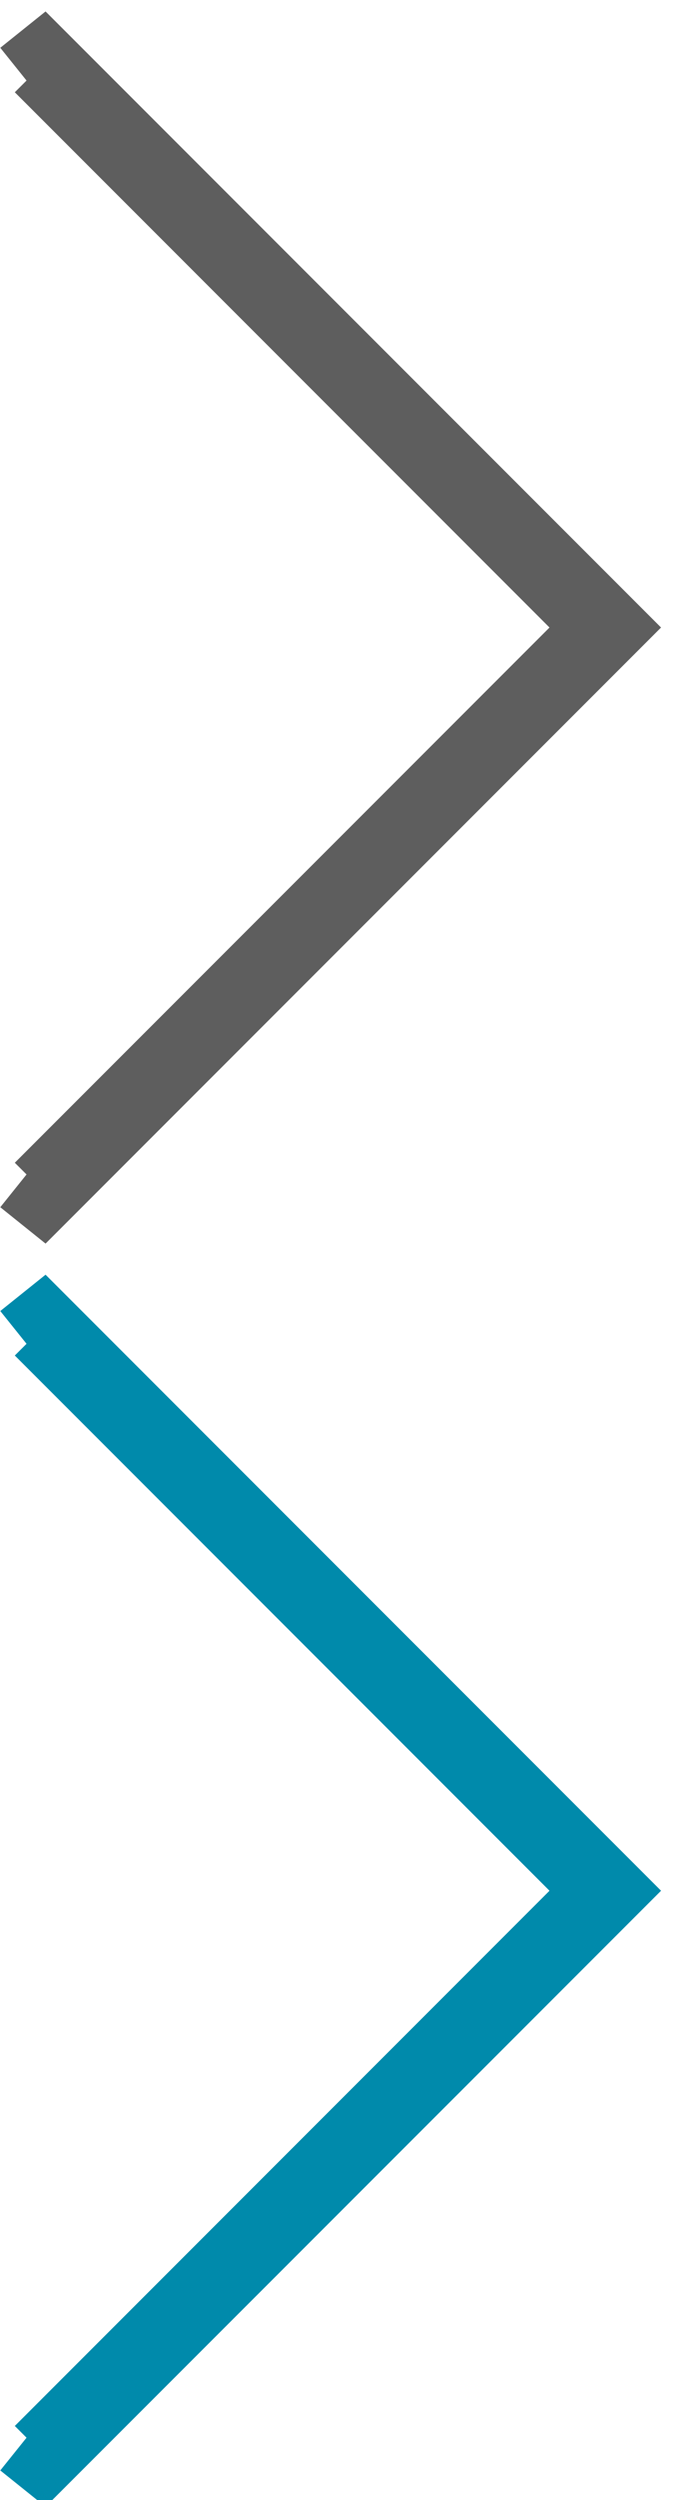 <?xml version="1.0" encoding="utf-8"?>
<!-- Generator: Adobe Illustrator 16.0.0, SVG Export Plug-In . SVG Version: 6.00 Build 0)  -->
<!DOCTYPE svg PUBLIC "-//W3C//DTD SVG 1.1//EN" "http://www.w3.org/Graphics/SVG/1.1/DTD/svg11.dtd">
<svg version="1.1" id="Layer_1" xmlns="http://www.w3.org/2000/svg" xmlns:xlink="http://www.w3.org/1999/xlink" x="0px" y="0px"
	 width="24px" height="86px" viewBox="0 0 24 86" enable-background="new 0 0 24 86" xml:space="preserve">
<polygon fill="#5E5E5E" points="1.569,0.394 0.01,1.644 0.914,2.771 0.51,3.174 18.921,21.586 0.51,39.997 0.914,40.4 0.01,41.527 
	1.569,42.778 22.762,21.586 "/>
<polygon fill="#008AAB" points="1.569,43.848 0.01,45.098 0.914,46.225 0.51,46.628 18.921,65.039 0.51,83.45 0.914,83.854 
	0.01,84.98 1.569,86.23 22.762,65.039 "/>
</svg>
